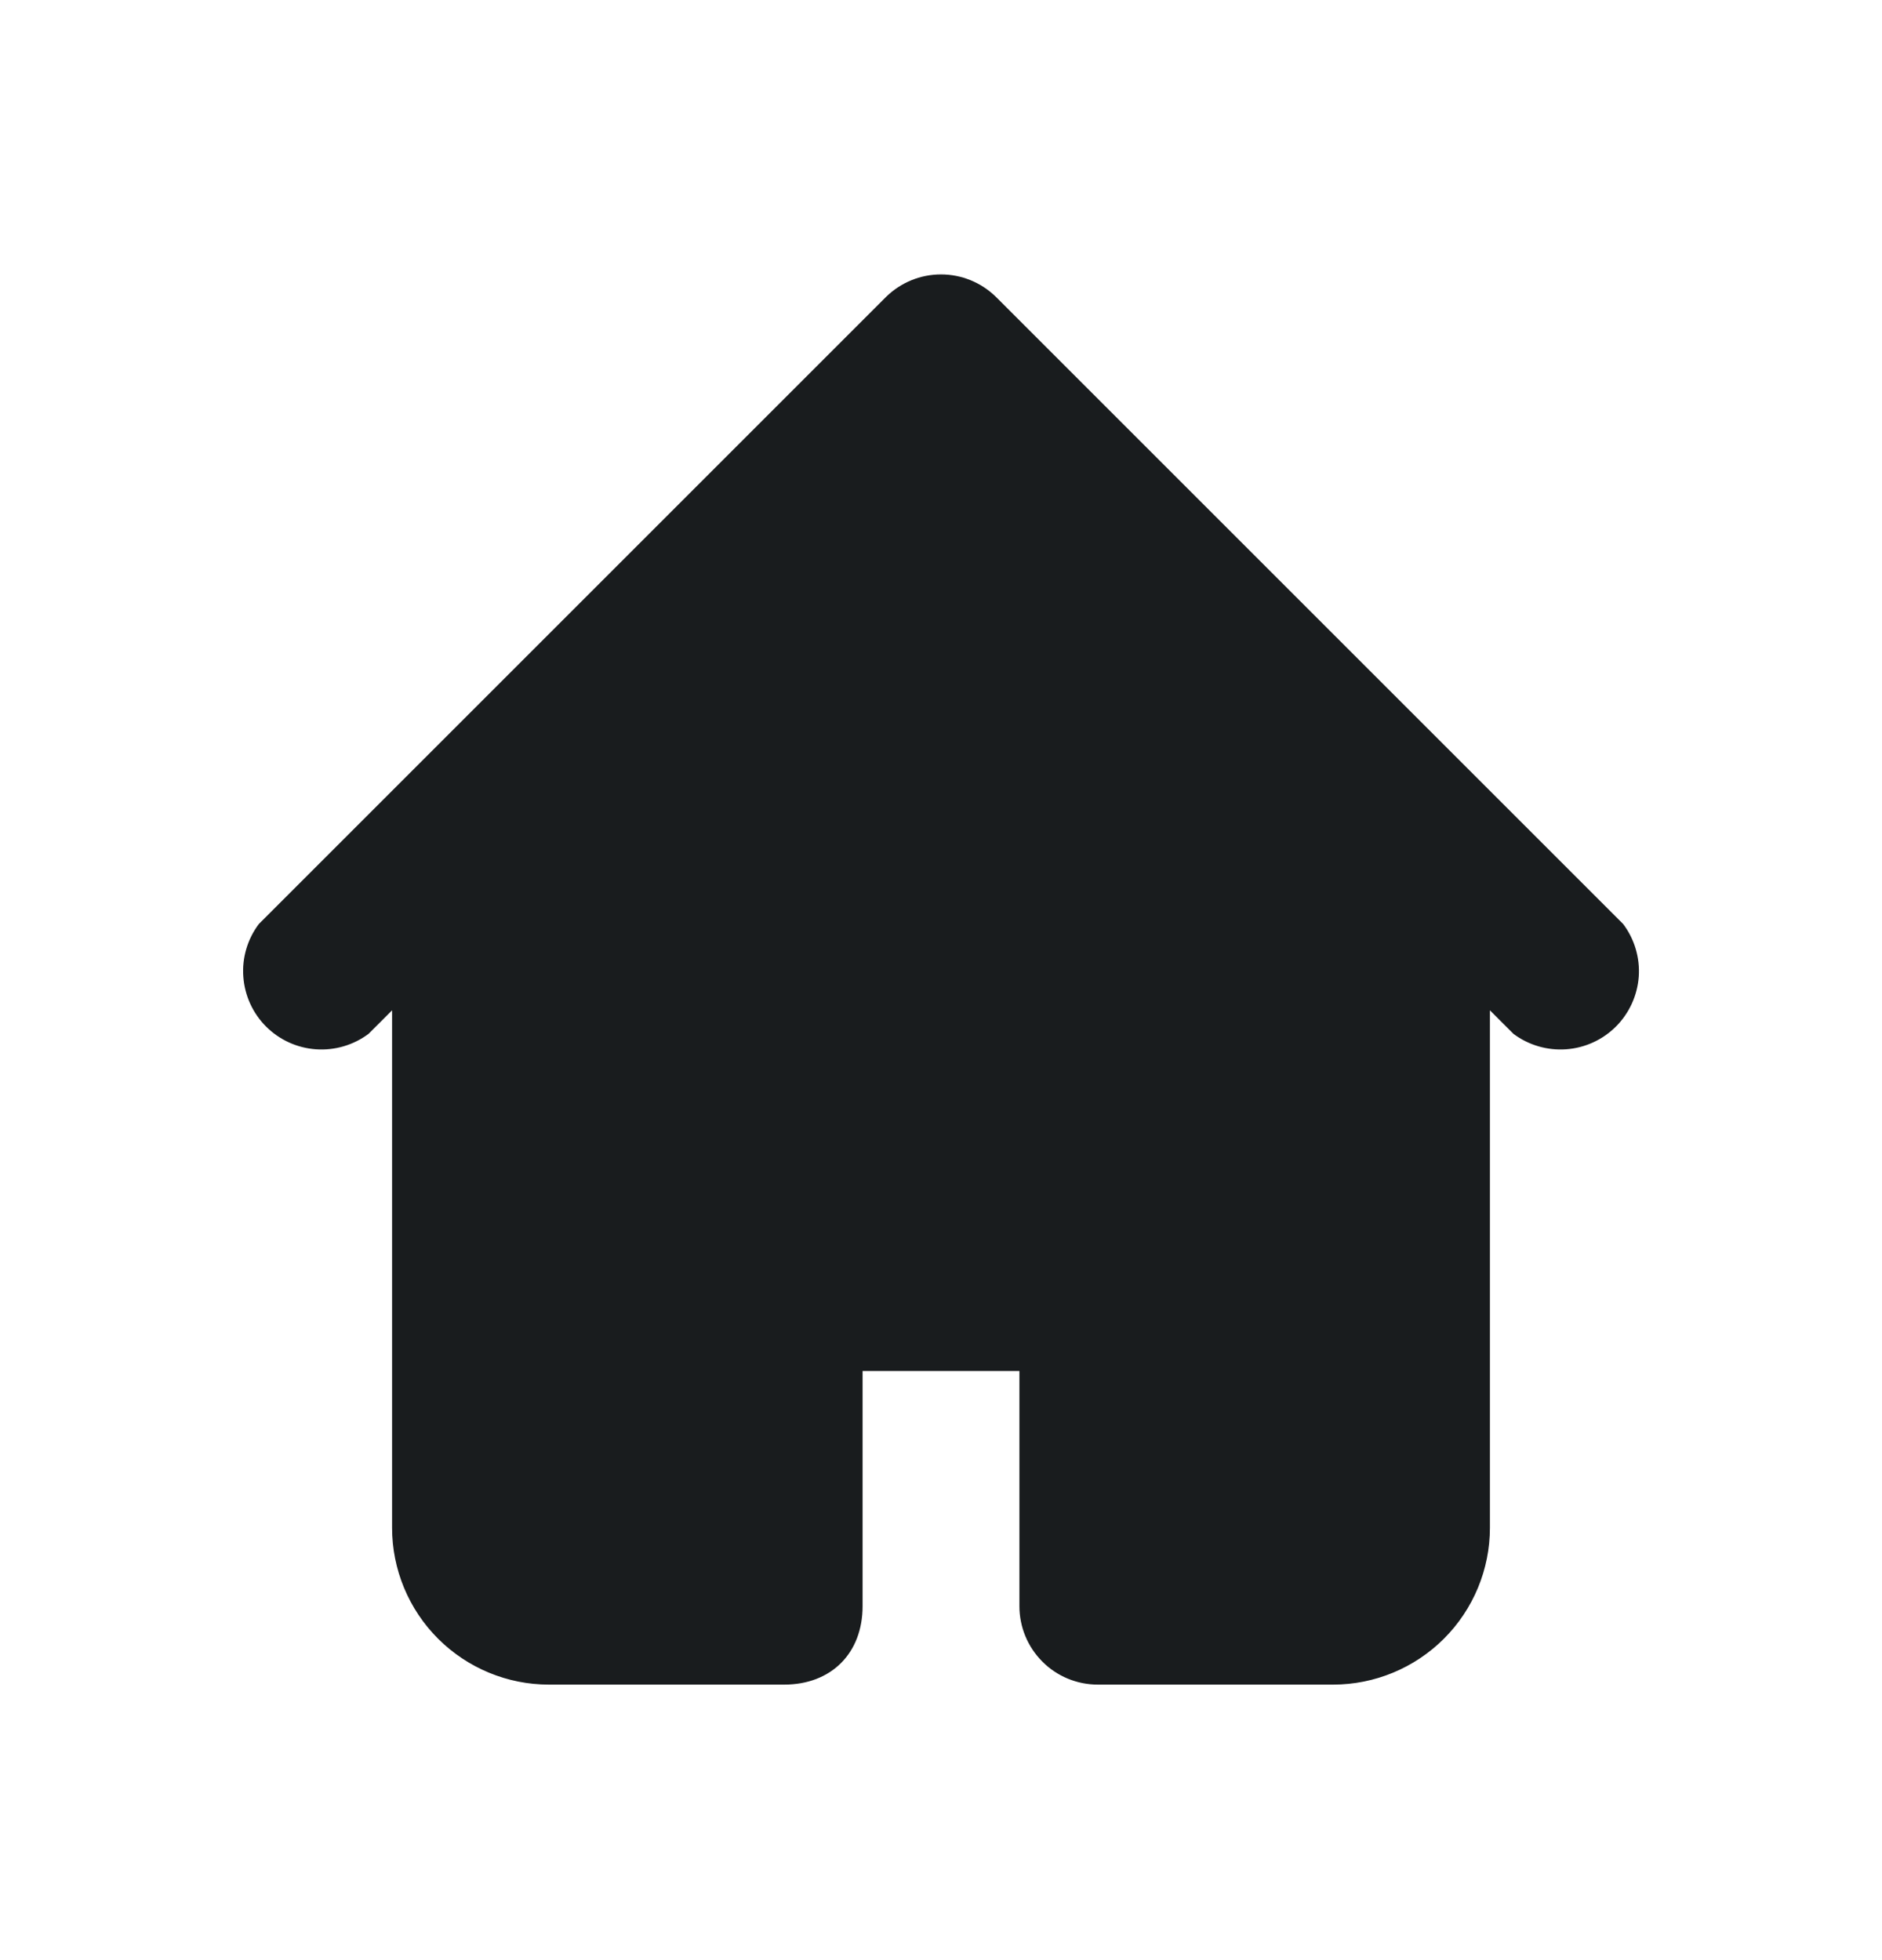 <svg width="24" height="25" viewBox="0 0 24 25" fill="none" xmlns="http://www.w3.org/2000/svg">
<path fill-rule="evenodd" clip-rule="evenodd" d="M11.3 3.786C11.487 3.603 11.738 3.5 12 3.5C12.262 3.5 12.513 3.603 12.7 3.786L18.7 9.786L20.7 11.786C20.844 11.978 20.915 12.217 20.898 12.457C20.88 12.697 20.777 12.923 20.607 13.093C20.437 13.263 20.211 13.366 19.971 13.383C19.731 13.4 19.493 13.33 19.3 13.186L19 12.886V19.486C19 20.016 18.789 20.525 18.414 20.9C18.039 21.275 17.53 21.486 17 21.486H14C13.735 21.486 13.48 21.381 13.293 21.193C13.105 21.005 13 20.751 13 20.486V17.486H11V20.486C11 21.086 10.6 21.486 10 21.486H7C6.47 21.486 5.961 21.275 5.586 20.9C5.211 20.525 5 20.016 5 19.486V12.886L4.7 13.186C4.507 13.33 4.269 13.4 4.029 13.383C3.789 13.366 3.563 13.263 3.393 13.093C3.223 12.923 3.12 12.697 3.103 12.457C3.085 12.217 3.156 11.978 3.3 11.786L5.3 9.786L11.3 3.786Z" fill="#191C1E"/>
</svg>

